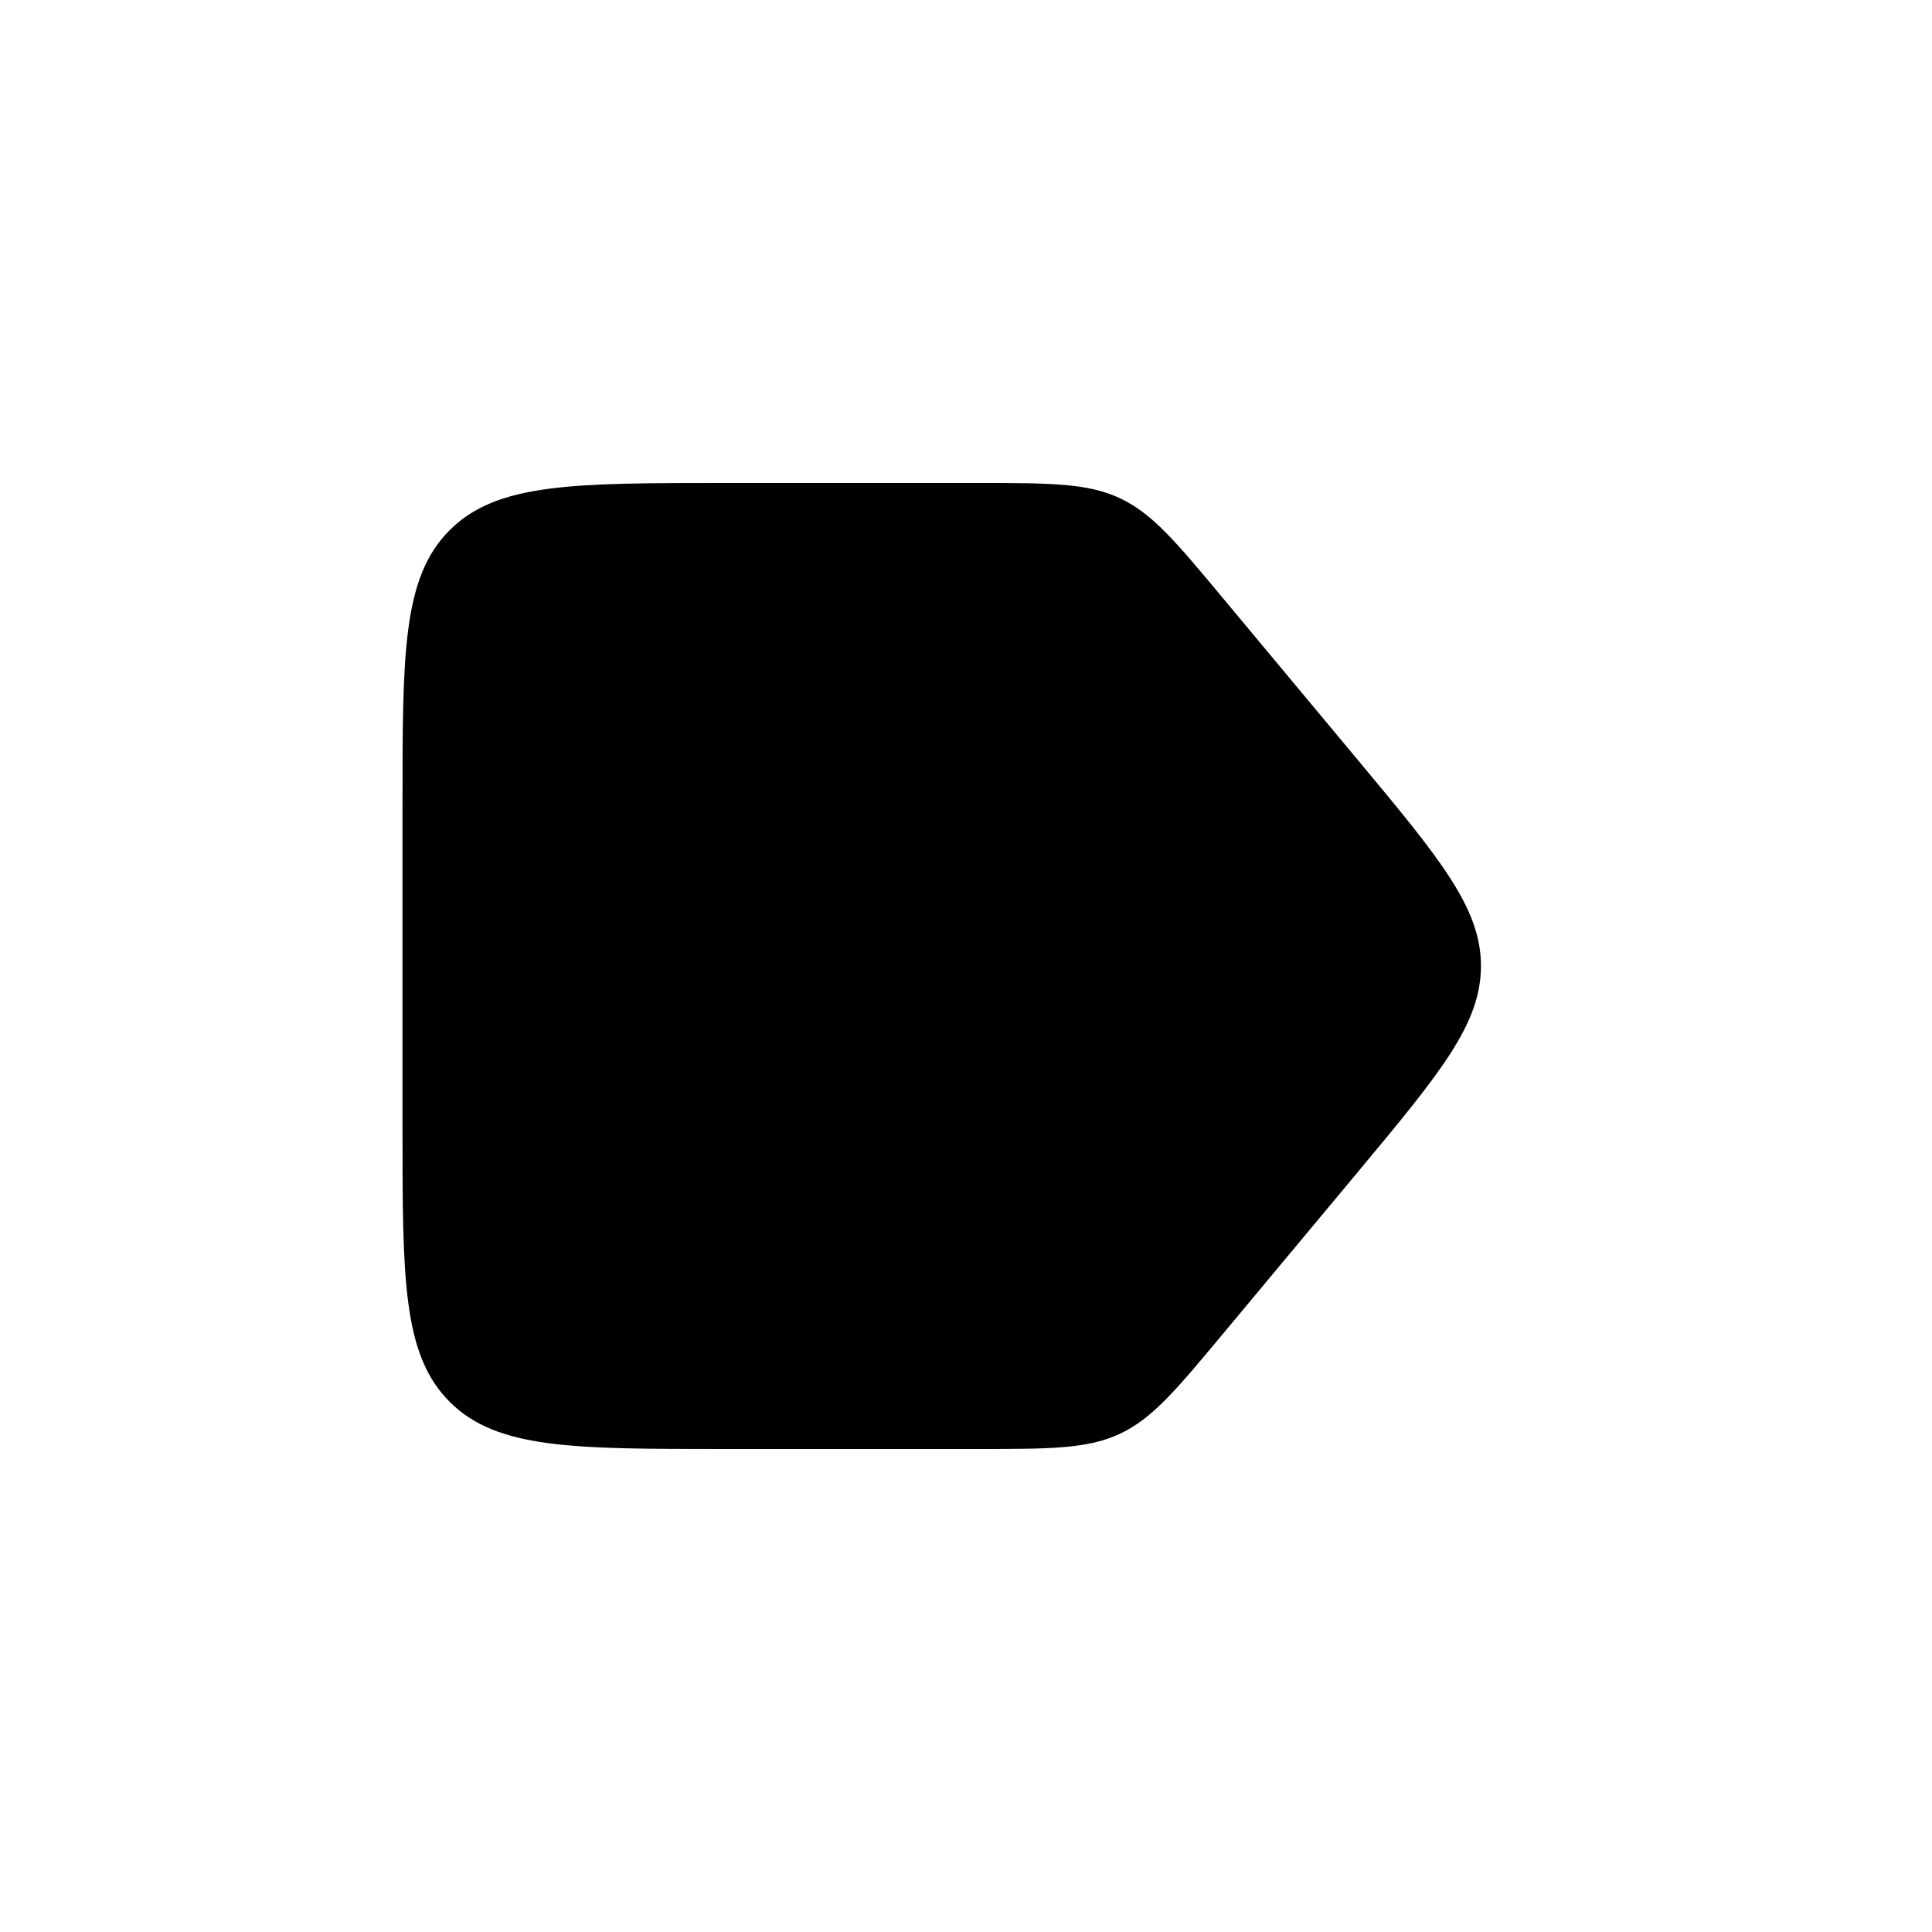 <svg width="24" height="24" viewBox="0 0 24 24" fill="none" xmlns="http://www.w3.org/2000/svg">
<path d="M5 10C5 8.114 5 7.172 5.586 6.586C6.172 6 7.114 6 9 6H12.127C13.048 6 13.508 6 13.912 6.189C14.315 6.378 14.61 6.732 15.199 7.439L16.866 9.439C17.886 10.664 18.397 11.276 18.397 12C18.397 12.724 17.886 13.336 16.866 14.561L15.199 16.561C14.61 17.268 14.315 17.622 13.912 17.811C13.508 18 13.048 18 12.127 18H9C7.114 18 6.172 18 5.586 17.414C5 16.828 5 15.886 5 14V10Z" fill="currentColor"/>
</svg>
